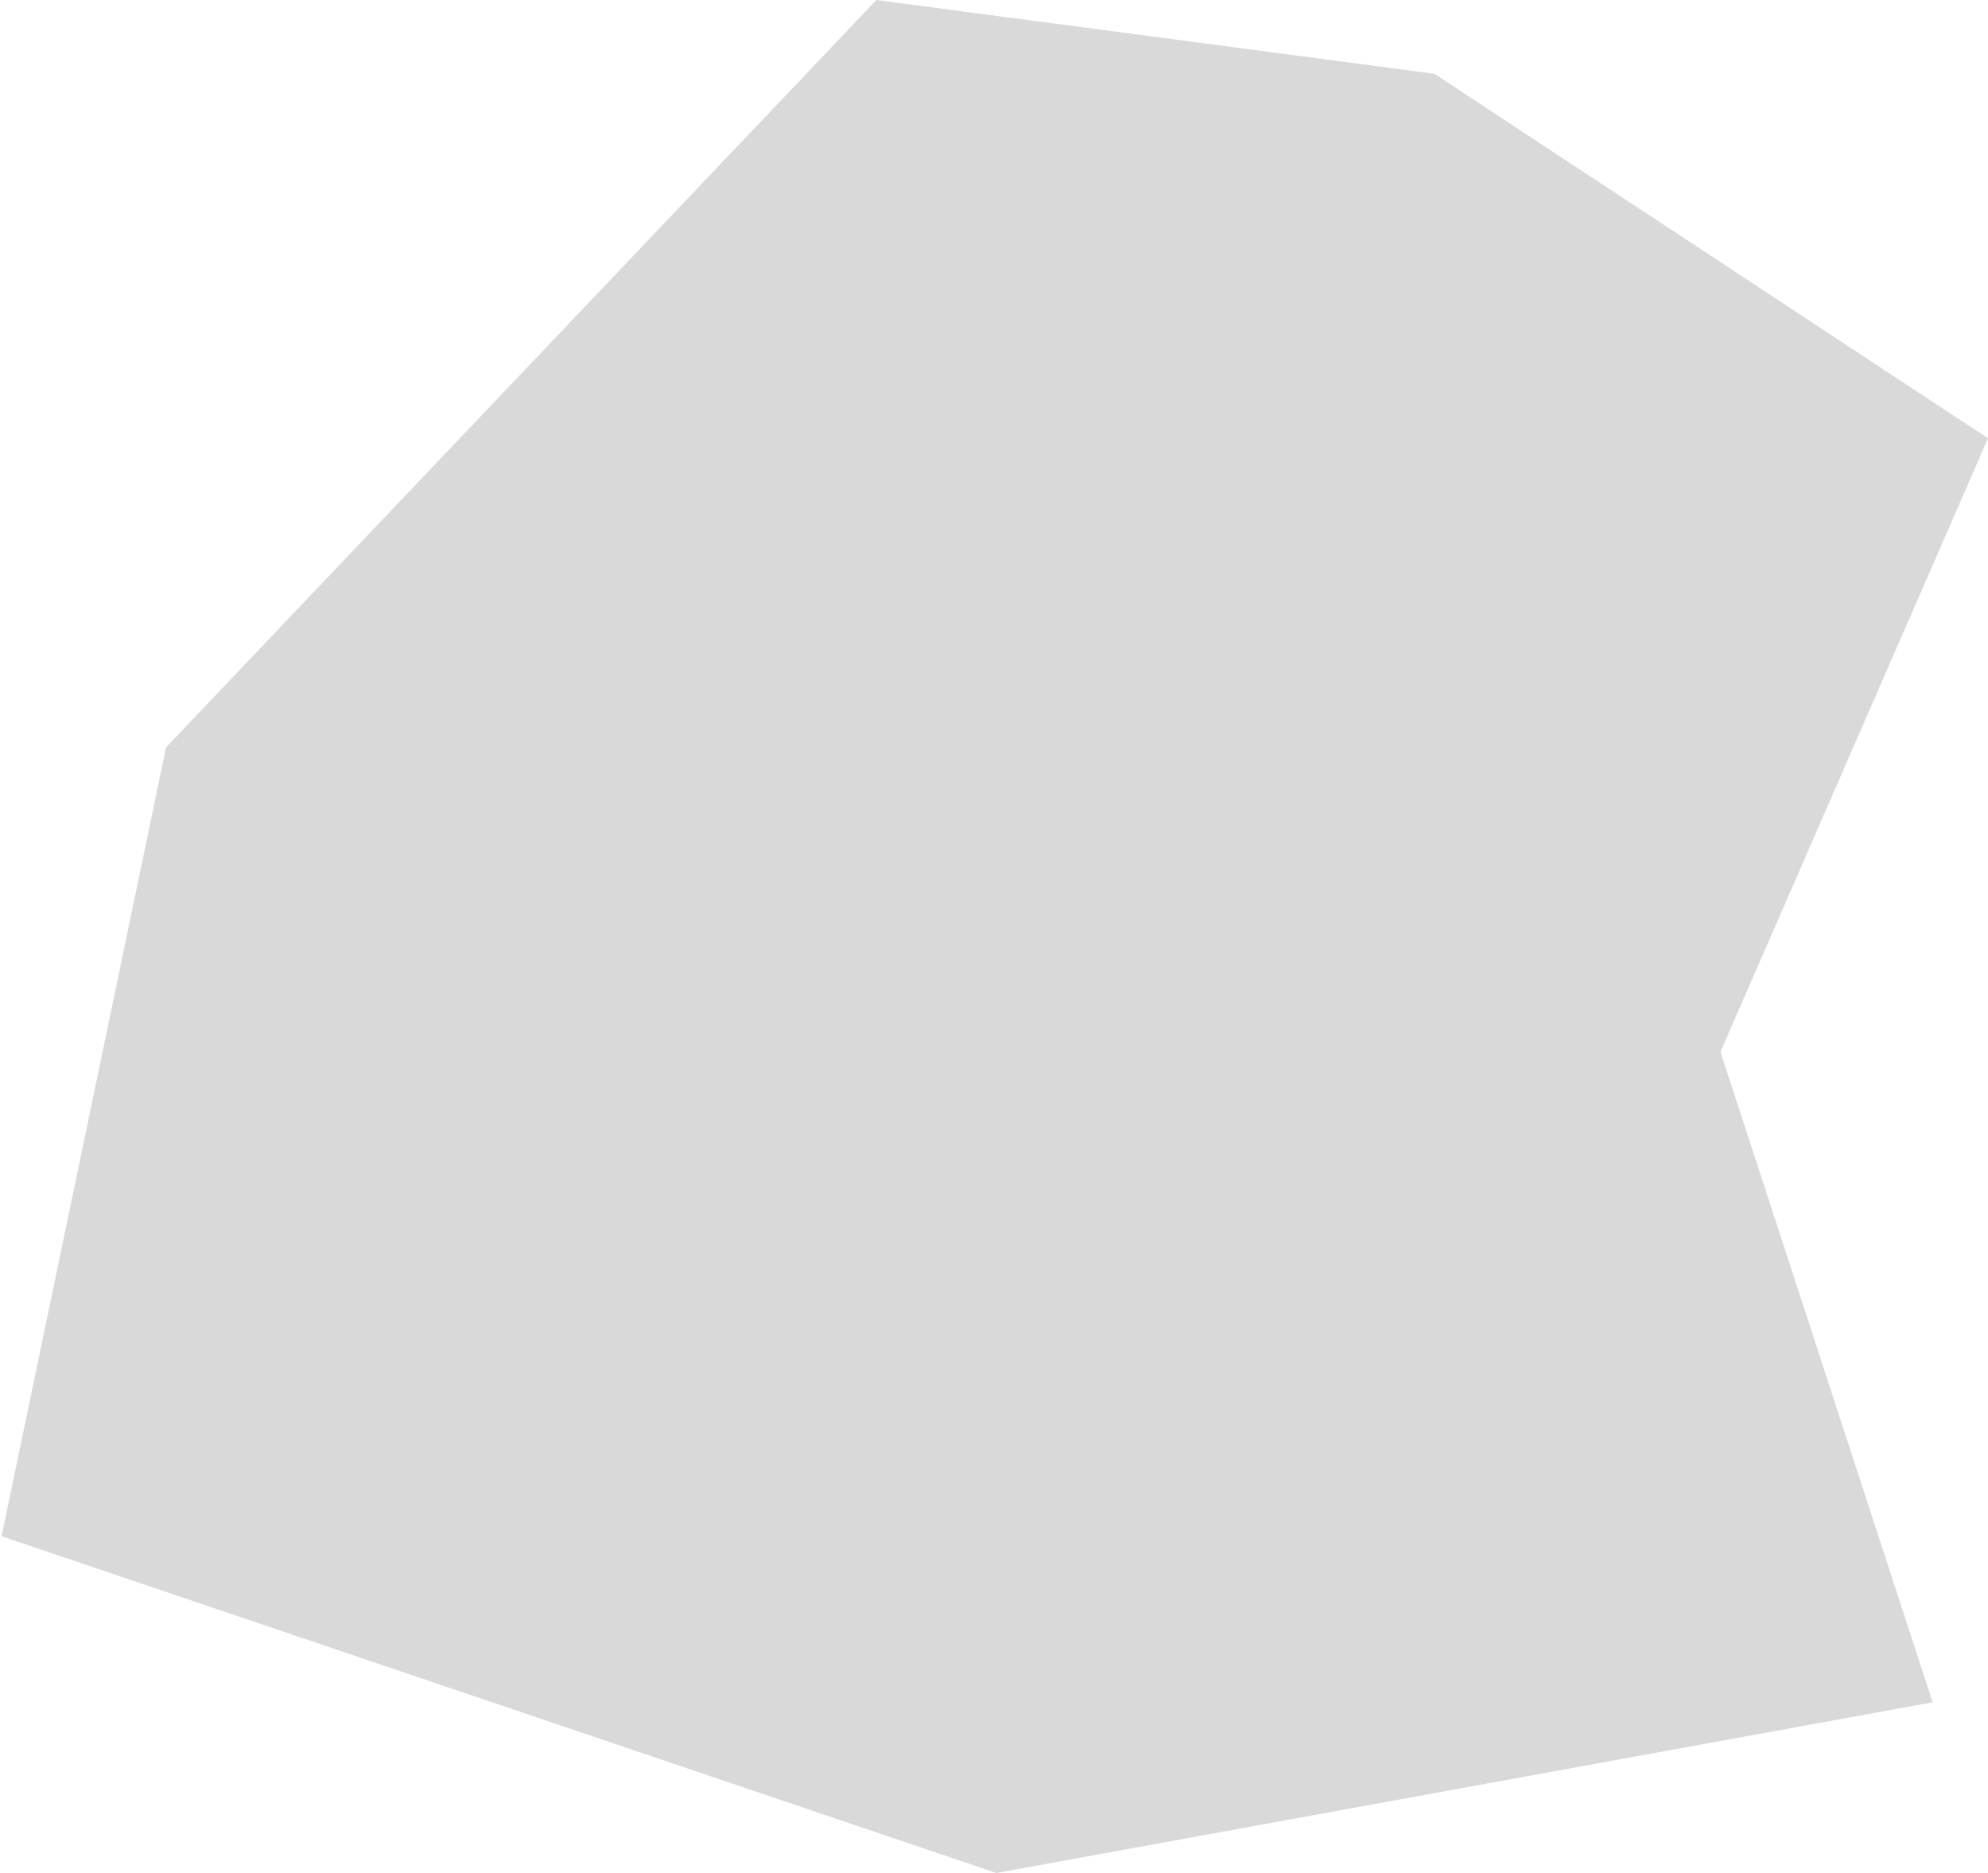 <svg width="431" height="406" viewBox="0 0 431 406" fill="none" xmlns="http://www.w3.org/2000/svg">
<path d="M190 0L311 16L431 95L373 228L419 369L216 406L0.34 333L36 162L190 0Z" fill="#D9D9D9"/>
</svg>
